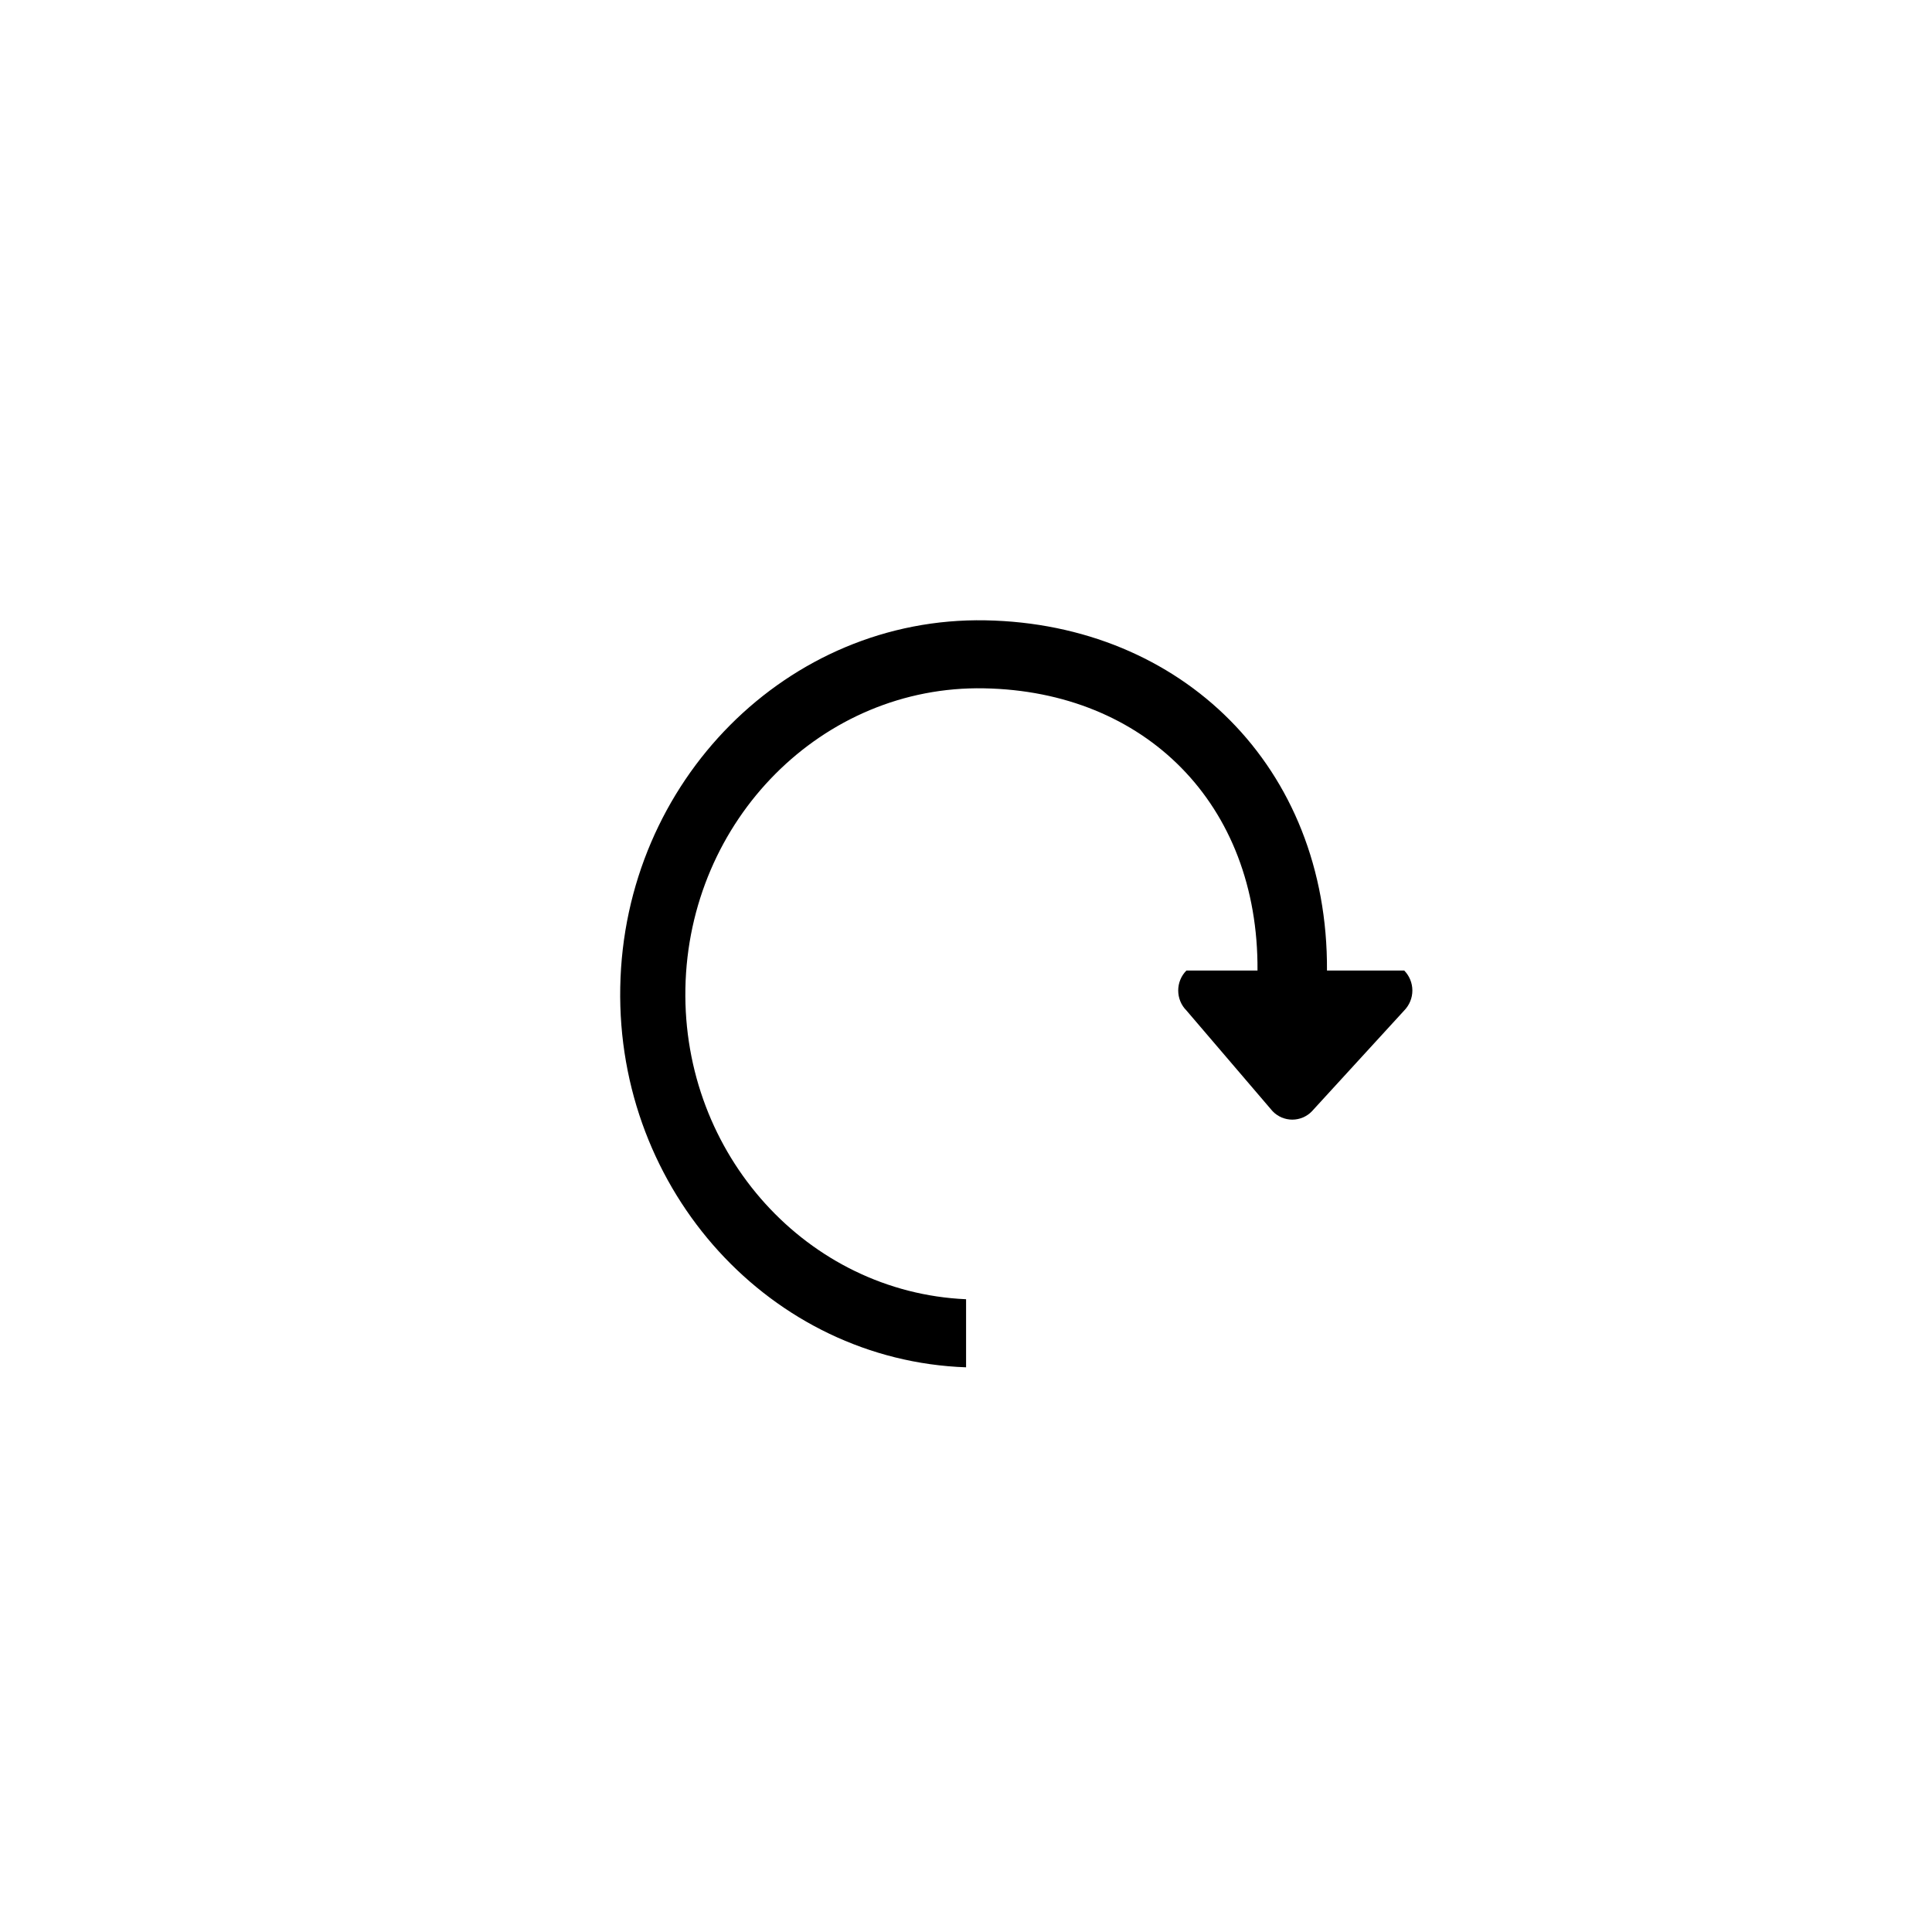 <svg width="25" height="25" viewBox="0 0 25 25" fill="none" xmlns="http://www.w3.org/2000/svg">
<g filter="url(#filter0_d_217_11228)">
<circle cx="12.5" cy="12.5" r="9.5" fill="white"/>
</g>
<g clip-path="url(#clip0_217_11228)">
<path fill-rule="evenodd" clip-rule="evenodd" d="M8.026 12.775C8.074 10.107 10.195 7.979 12.752 8.027C15.286 8.074 17.187 9.922 17.171 12.559H18.171C18.238 12.628 18.276 12.72 18.276 12.817C18.276 12.914 18.238 13.006 18.171 13.075L16.976 14.38C16.944 14.414 16.904 14.441 16.86 14.46C16.817 14.478 16.77 14.488 16.722 14.488C16.675 14.488 16.628 14.478 16.584 14.46C16.541 14.441 16.501 14.414 16.468 14.38L15.352 13.075C15.284 13.007 15.246 12.914 15.246 12.817C15.246 12.72 15.284 12.627 15.352 12.559H16.272C16.287 10.399 14.811 8.945 12.735 8.907C10.643 8.866 8.91 10.608 8.869 12.79C8.829 14.94 10.451 16.722 12.501 16.812V17.693C9.979 17.604 7.977 15.415 8.026 12.775Z" fill="black"/>
</g>
<defs>
<filter id="filter0_d_217_11228" x="0" y="0" width="25" height="25" filterUnits="userSpaceOnUse" color-interpolation-filters="sRGB">
<feFlood flood-opacity="0" result="BackgroundImageFix"/>
<feColorMatrix in="SourceAlpha" type="matrix" values="0 0 0 0 0 0 0 0 0 0 0 0 0 0 0 0 0 0 127 0" result="hardAlpha"/>
<feOffset/>
<feGaussianBlur stdDeviation="1.5"/>
<feComposite in2="hardAlpha" operator="out"/>
<feColorMatrix type="matrix" values="0 0 0 0 0 0 0 0 0 0 0 0 0 0 0 0 0 0 0.4 0"/>
<feBlend mode="normal" in2="BackgroundImageFix" result="effect1_dropShadow_217_11228"/>
<feBlend mode="normal" in="SourceGraphic" in2="effect1_dropShadow_217_11228" result="shape"/>
</filter>
<clipPath id="clip0_217_11228">
<rect width="11" height="11" fill="white" transform="translate(8 8)"/>
</clipPath>
</defs>
</svg>
